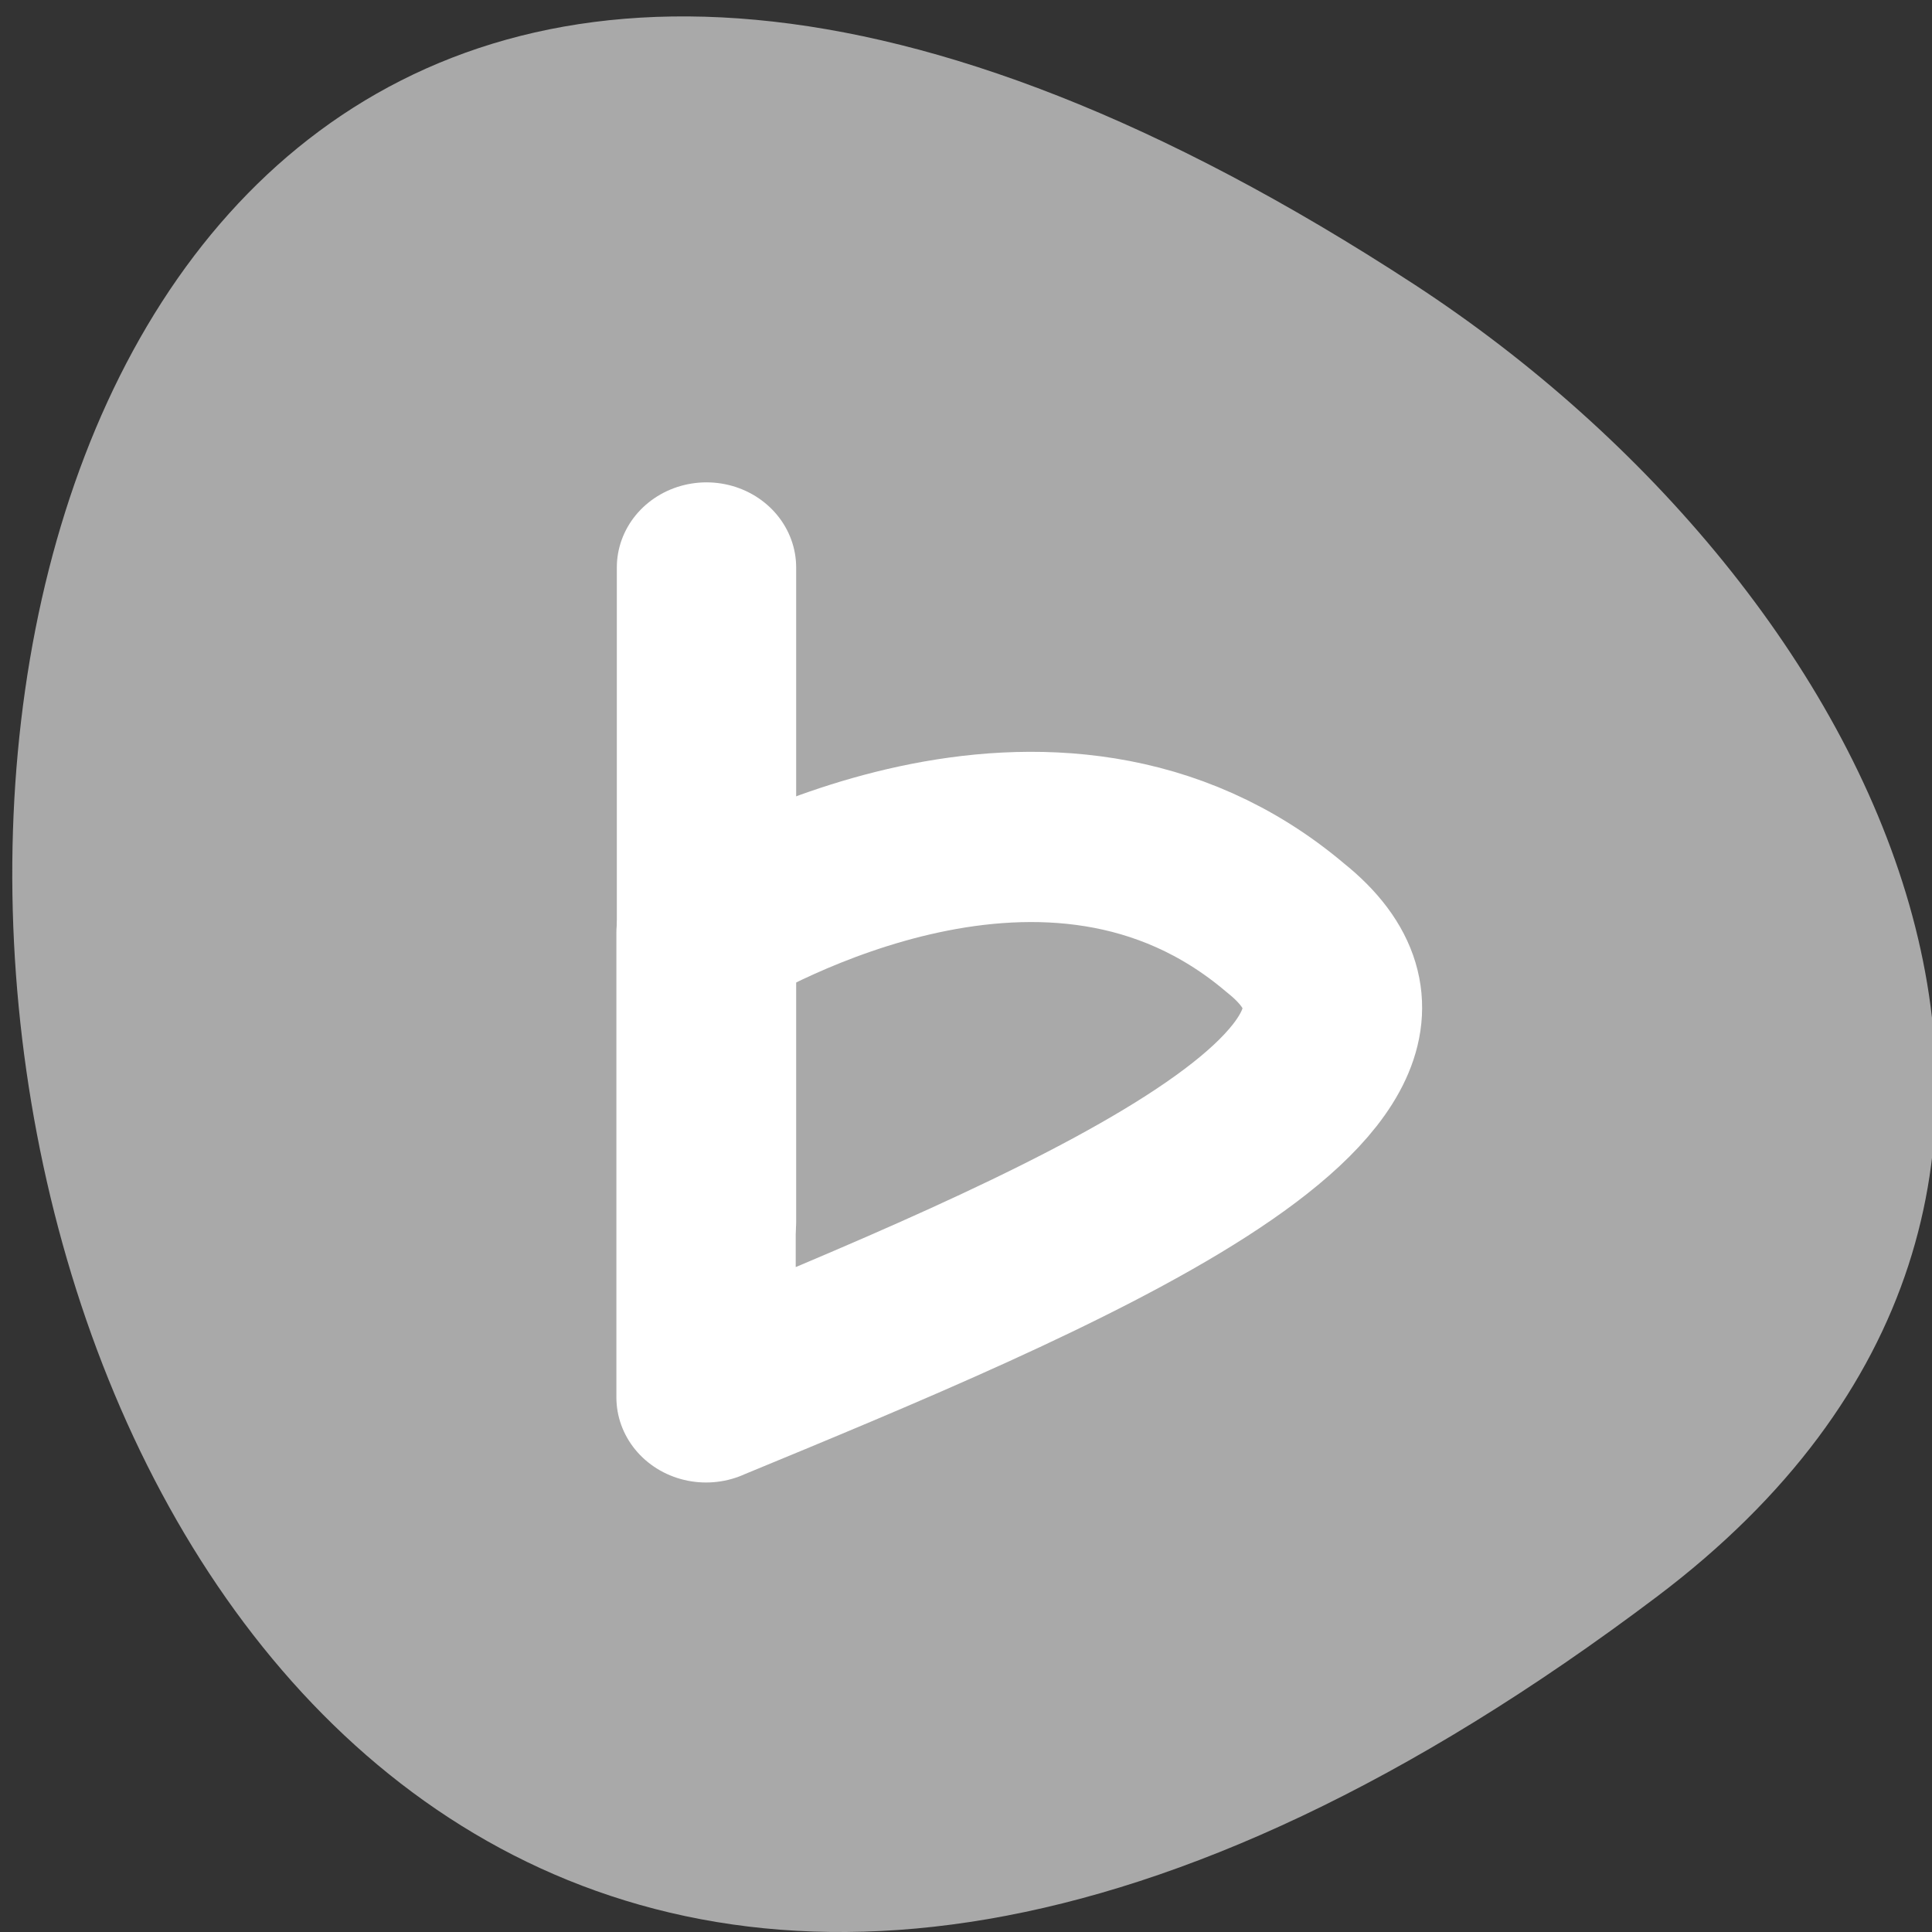 <svg xmlns="http://www.w3.org/2000/svg" viewBox="0 0 256 256"><rect x="0" y="0" width="256" height="256" fill="#333333" stroke="none"/><defs><clipPath><path transform="matrix(15.333 0 0 11.5 415 -125.5)" d="m -24 13 c 0 1.105 -0.672 2 -1.5 2 -0.828 0 -1.5 -0.895 -1.5 -2 0 -1.105 0.672 -2 1.5 -2 0.828 0 1.5 0.895 1.5 2 z"/></clipPath></defs><path d="m 219.57 211.55 c -265.25 200.11 -302.94 -350.59 -32.17 -173.86 61.728 40.29 102.43 120.86 32.17 173.86 z" style="fill:#a9a9a9;color:#000"/><g style="fill:none;stroke:#fff;stroke-linecap:round;stroke-linejoin:round;stroke-width:9.136"><path transform="matrix(2.601 0 0 2.469 45.896 56.49)" d="m 18.346 42.695 v -35.12"/><path transform="matrix(2.601 0 0 2.469 43.25 59.63)" d="m 19.341 50.839 c 17.559 -7.634 39.19 -17.05 29.52 -25.19 -11.961 -10.688 -27.993 -0.636 -29.52 0.254 v 24.939 z"/></g></svg>